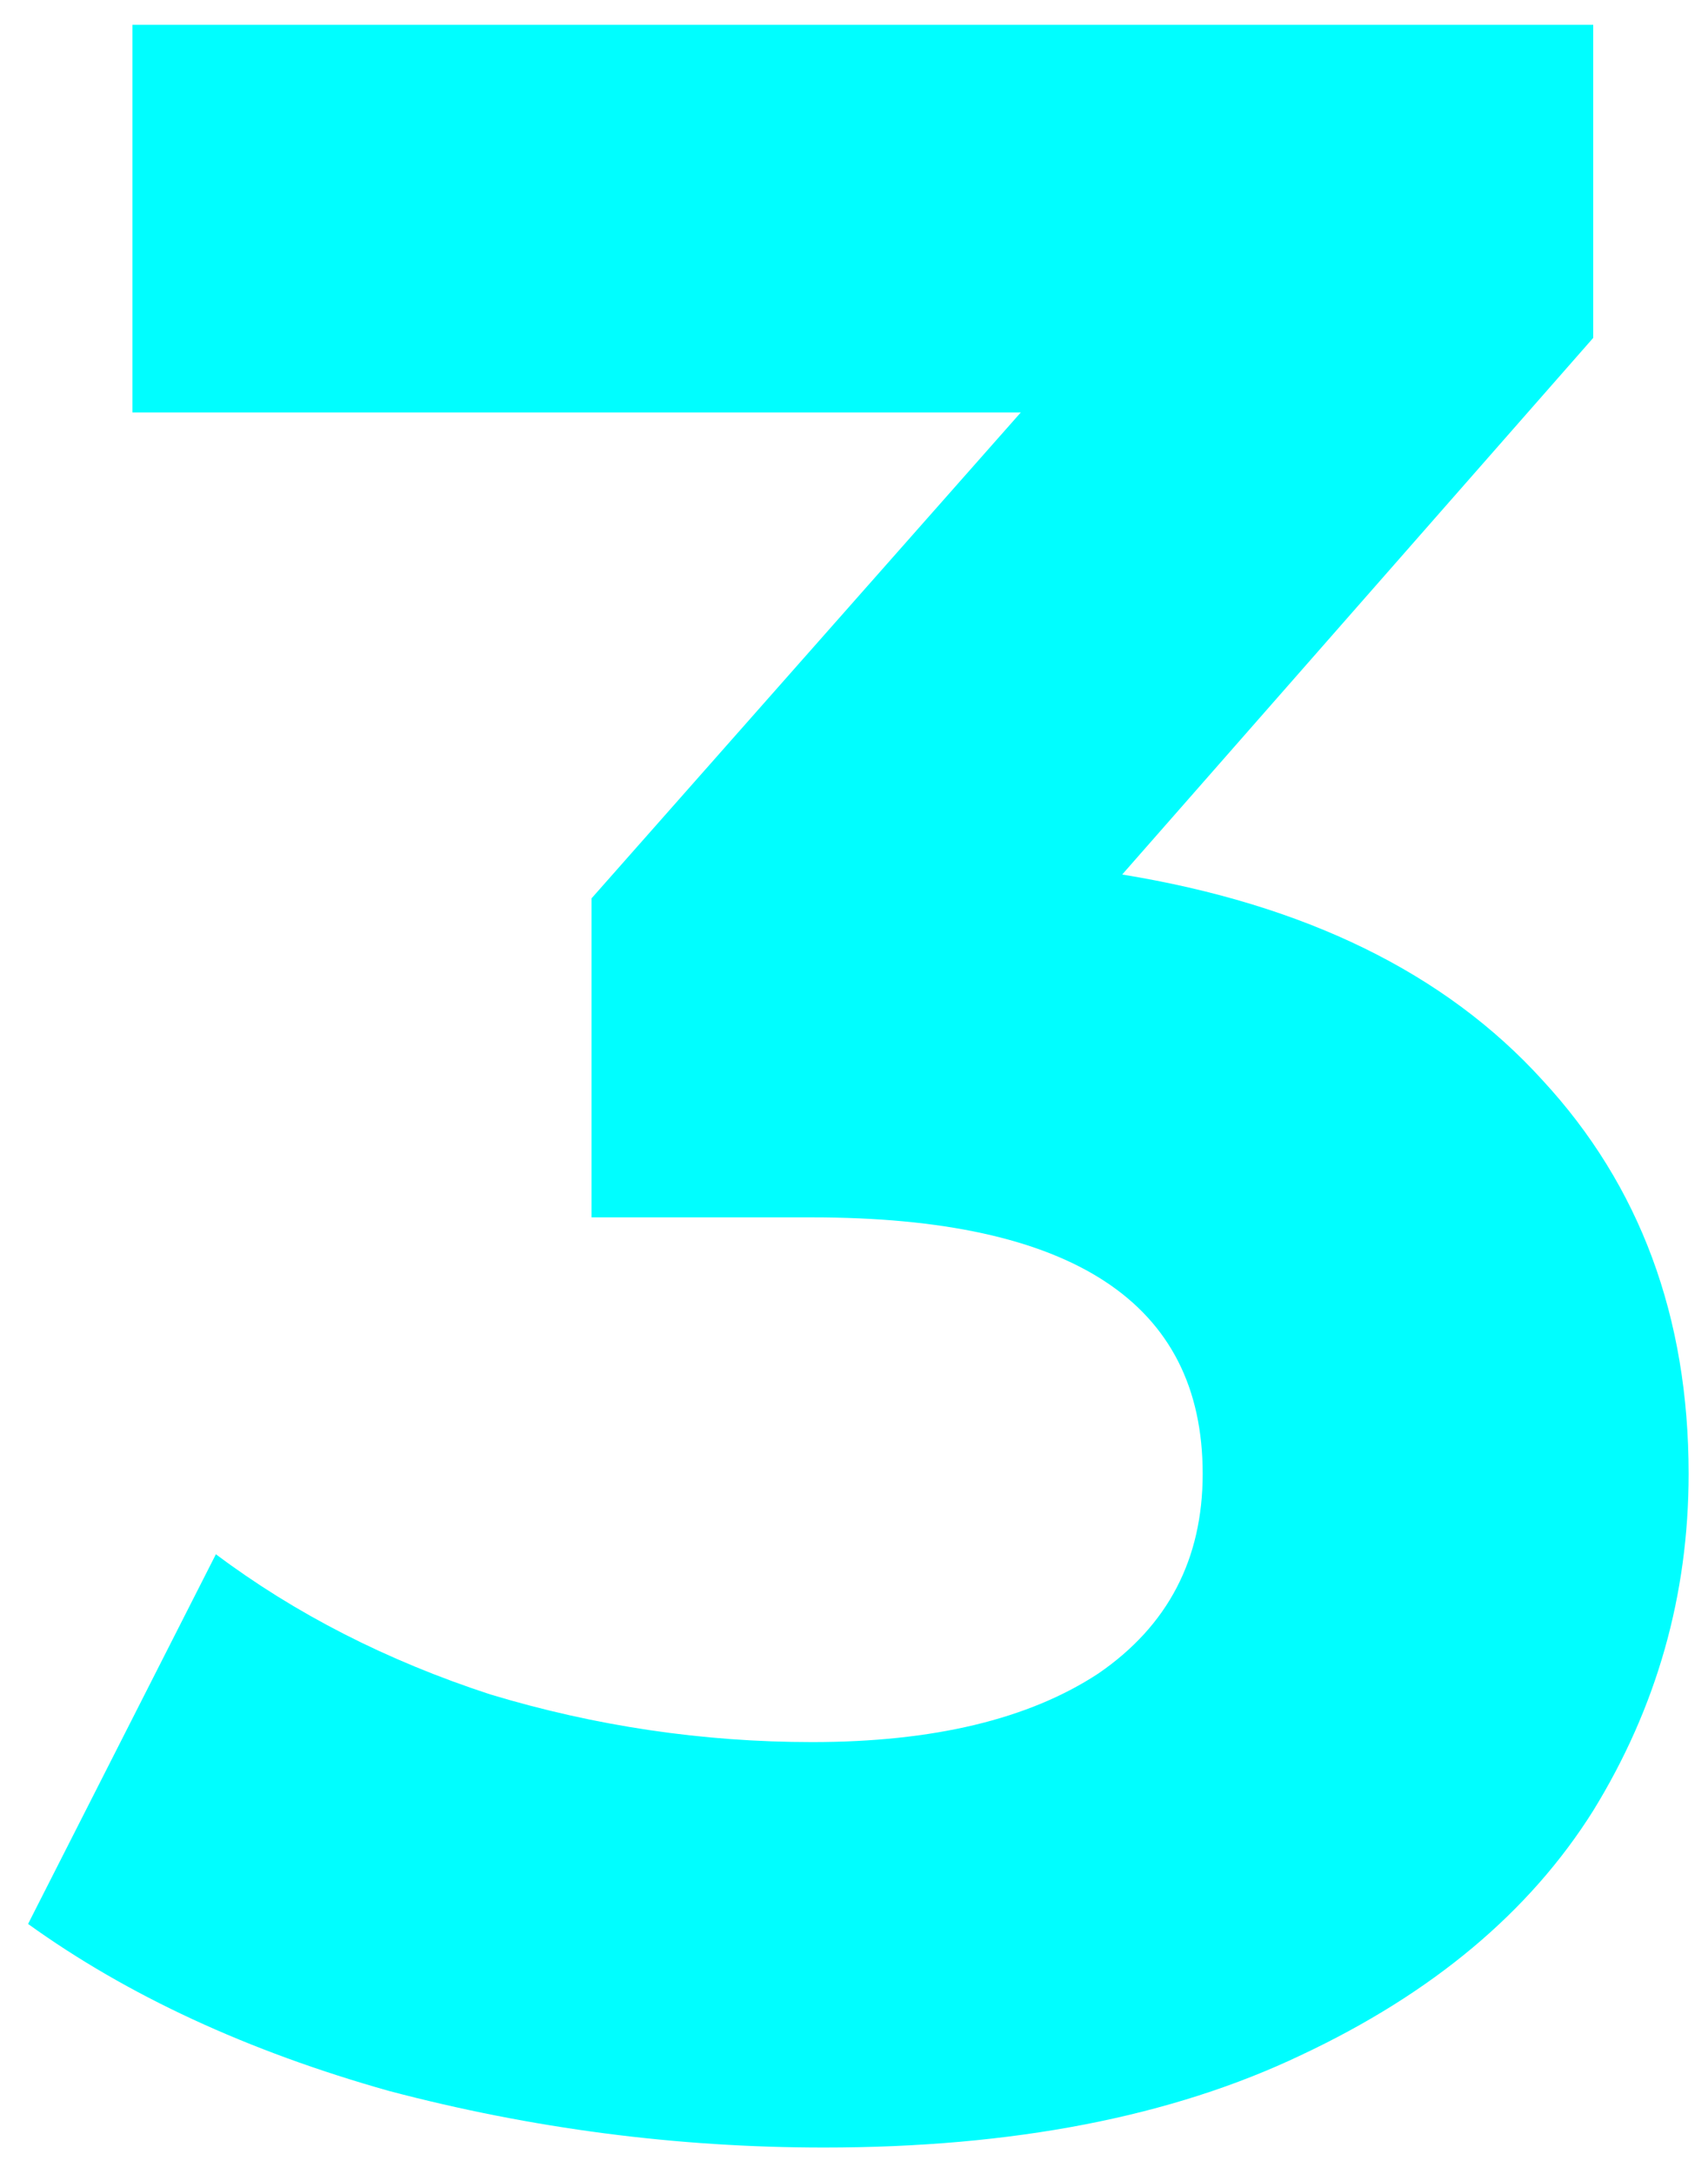 <svg width="55" height="70" viewBox="0 0 55 70" fill="none" xmlns="http://www.w3.org/2000/svg">
<path d="M36.136 28.16C42.024 29.12 46.536 31.328 49.672 34.784C52.808 38.176 54.376 42.4 54.376 47.456C54.376 51.36 53.352 54.976 51.304 58.304C49.256 61.568 46.12 64.192 41.896 66.176C37.736 68.16 32.616 69.152 26.536 69.152C21.8 69.152 17.128 68.544 12.52 67.328C7.976 66.048 4.104 64.256 0.904 61.952L6.952 50.048C9.512 51.968 12.456 53.472 15.784 54.56C19.176 55.584 22.632 56.096 26.152 56.096C30.056 56.096 33.128 55.36 35.368 53.888C37.608 52.352 38.728 50.208 38.728 47.456C38.728 41.952 34.536 39.2 26.152 39.2H19.048V28.928L32.872 13.28H4.264V0.8H51.304V10.88L36.136 28.16Z" fill="#00FEFF"/>
</svg>
